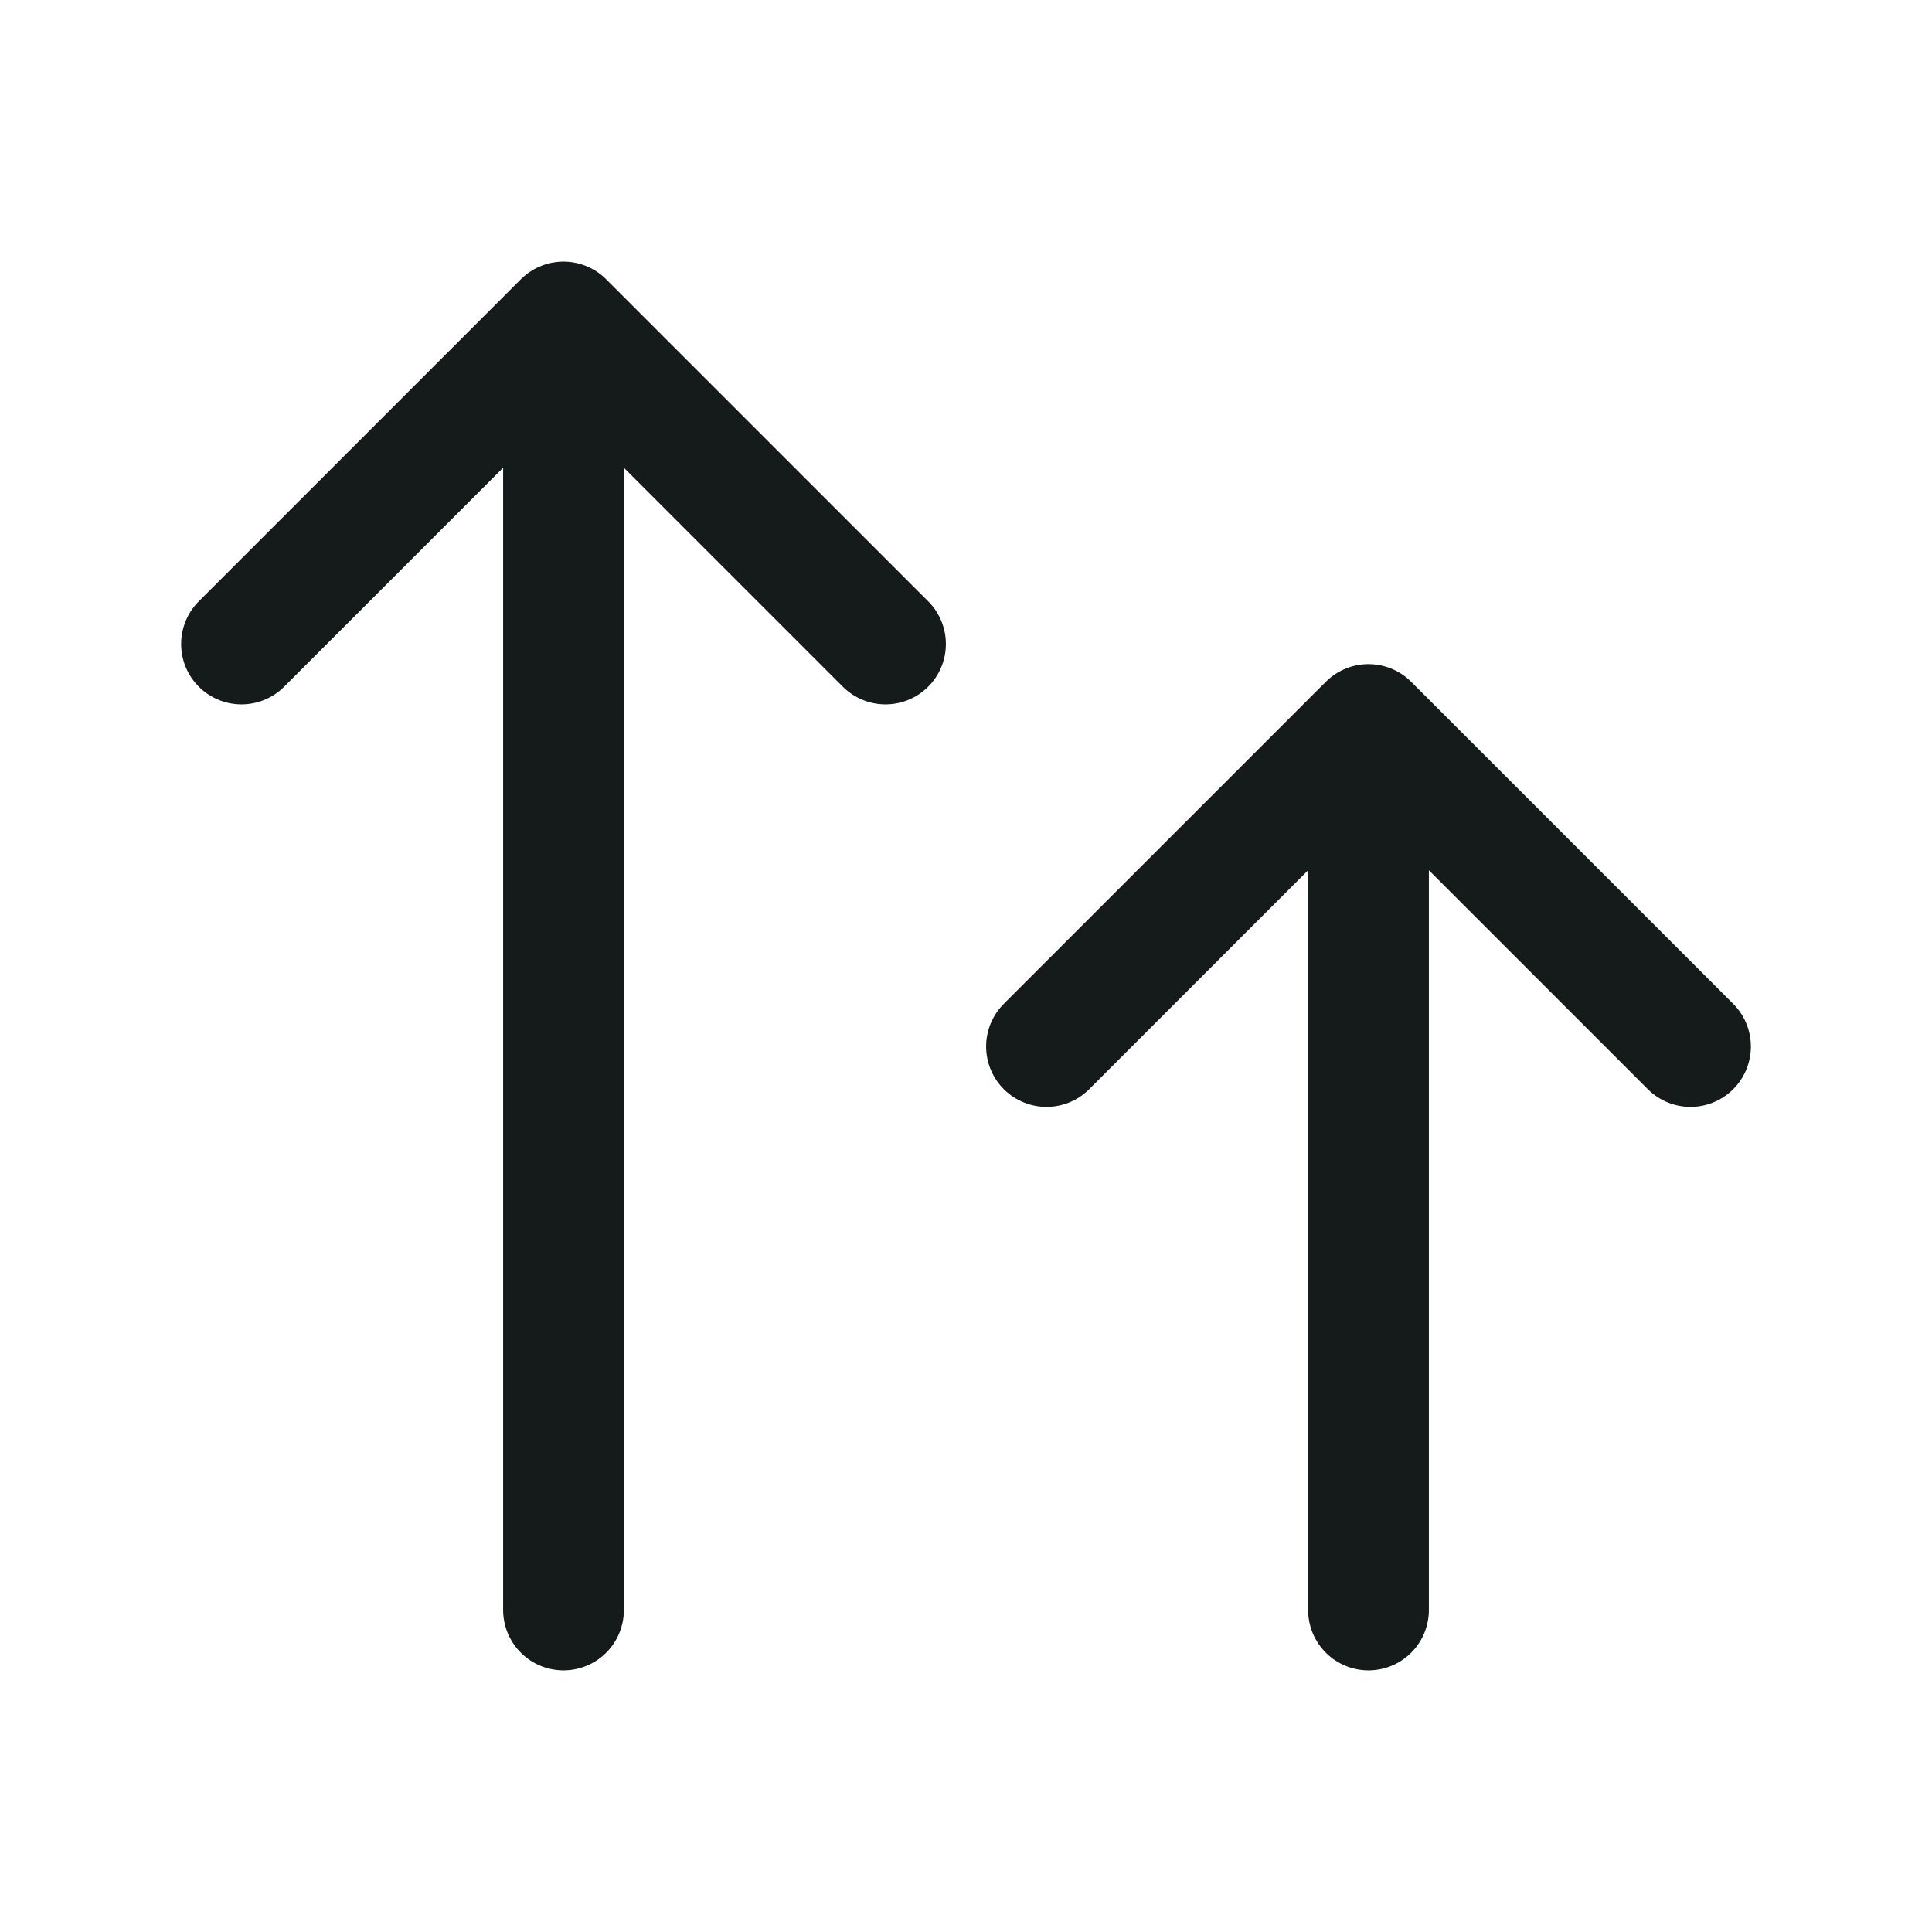 <svg width="24" height="24" viewBox="0 0 24 24" fill="none" xmlns="http://www.w3.org/2000/svg">
<path d="M7 20V4M7 4L3 8M7 4L11 8M17 20V9M17 9L13 13M17 9L21 13" stroke="#151A1A" stroke-width="1.5" stroke-linecap="round" stroke-linejoin="round"/>
</svg>
